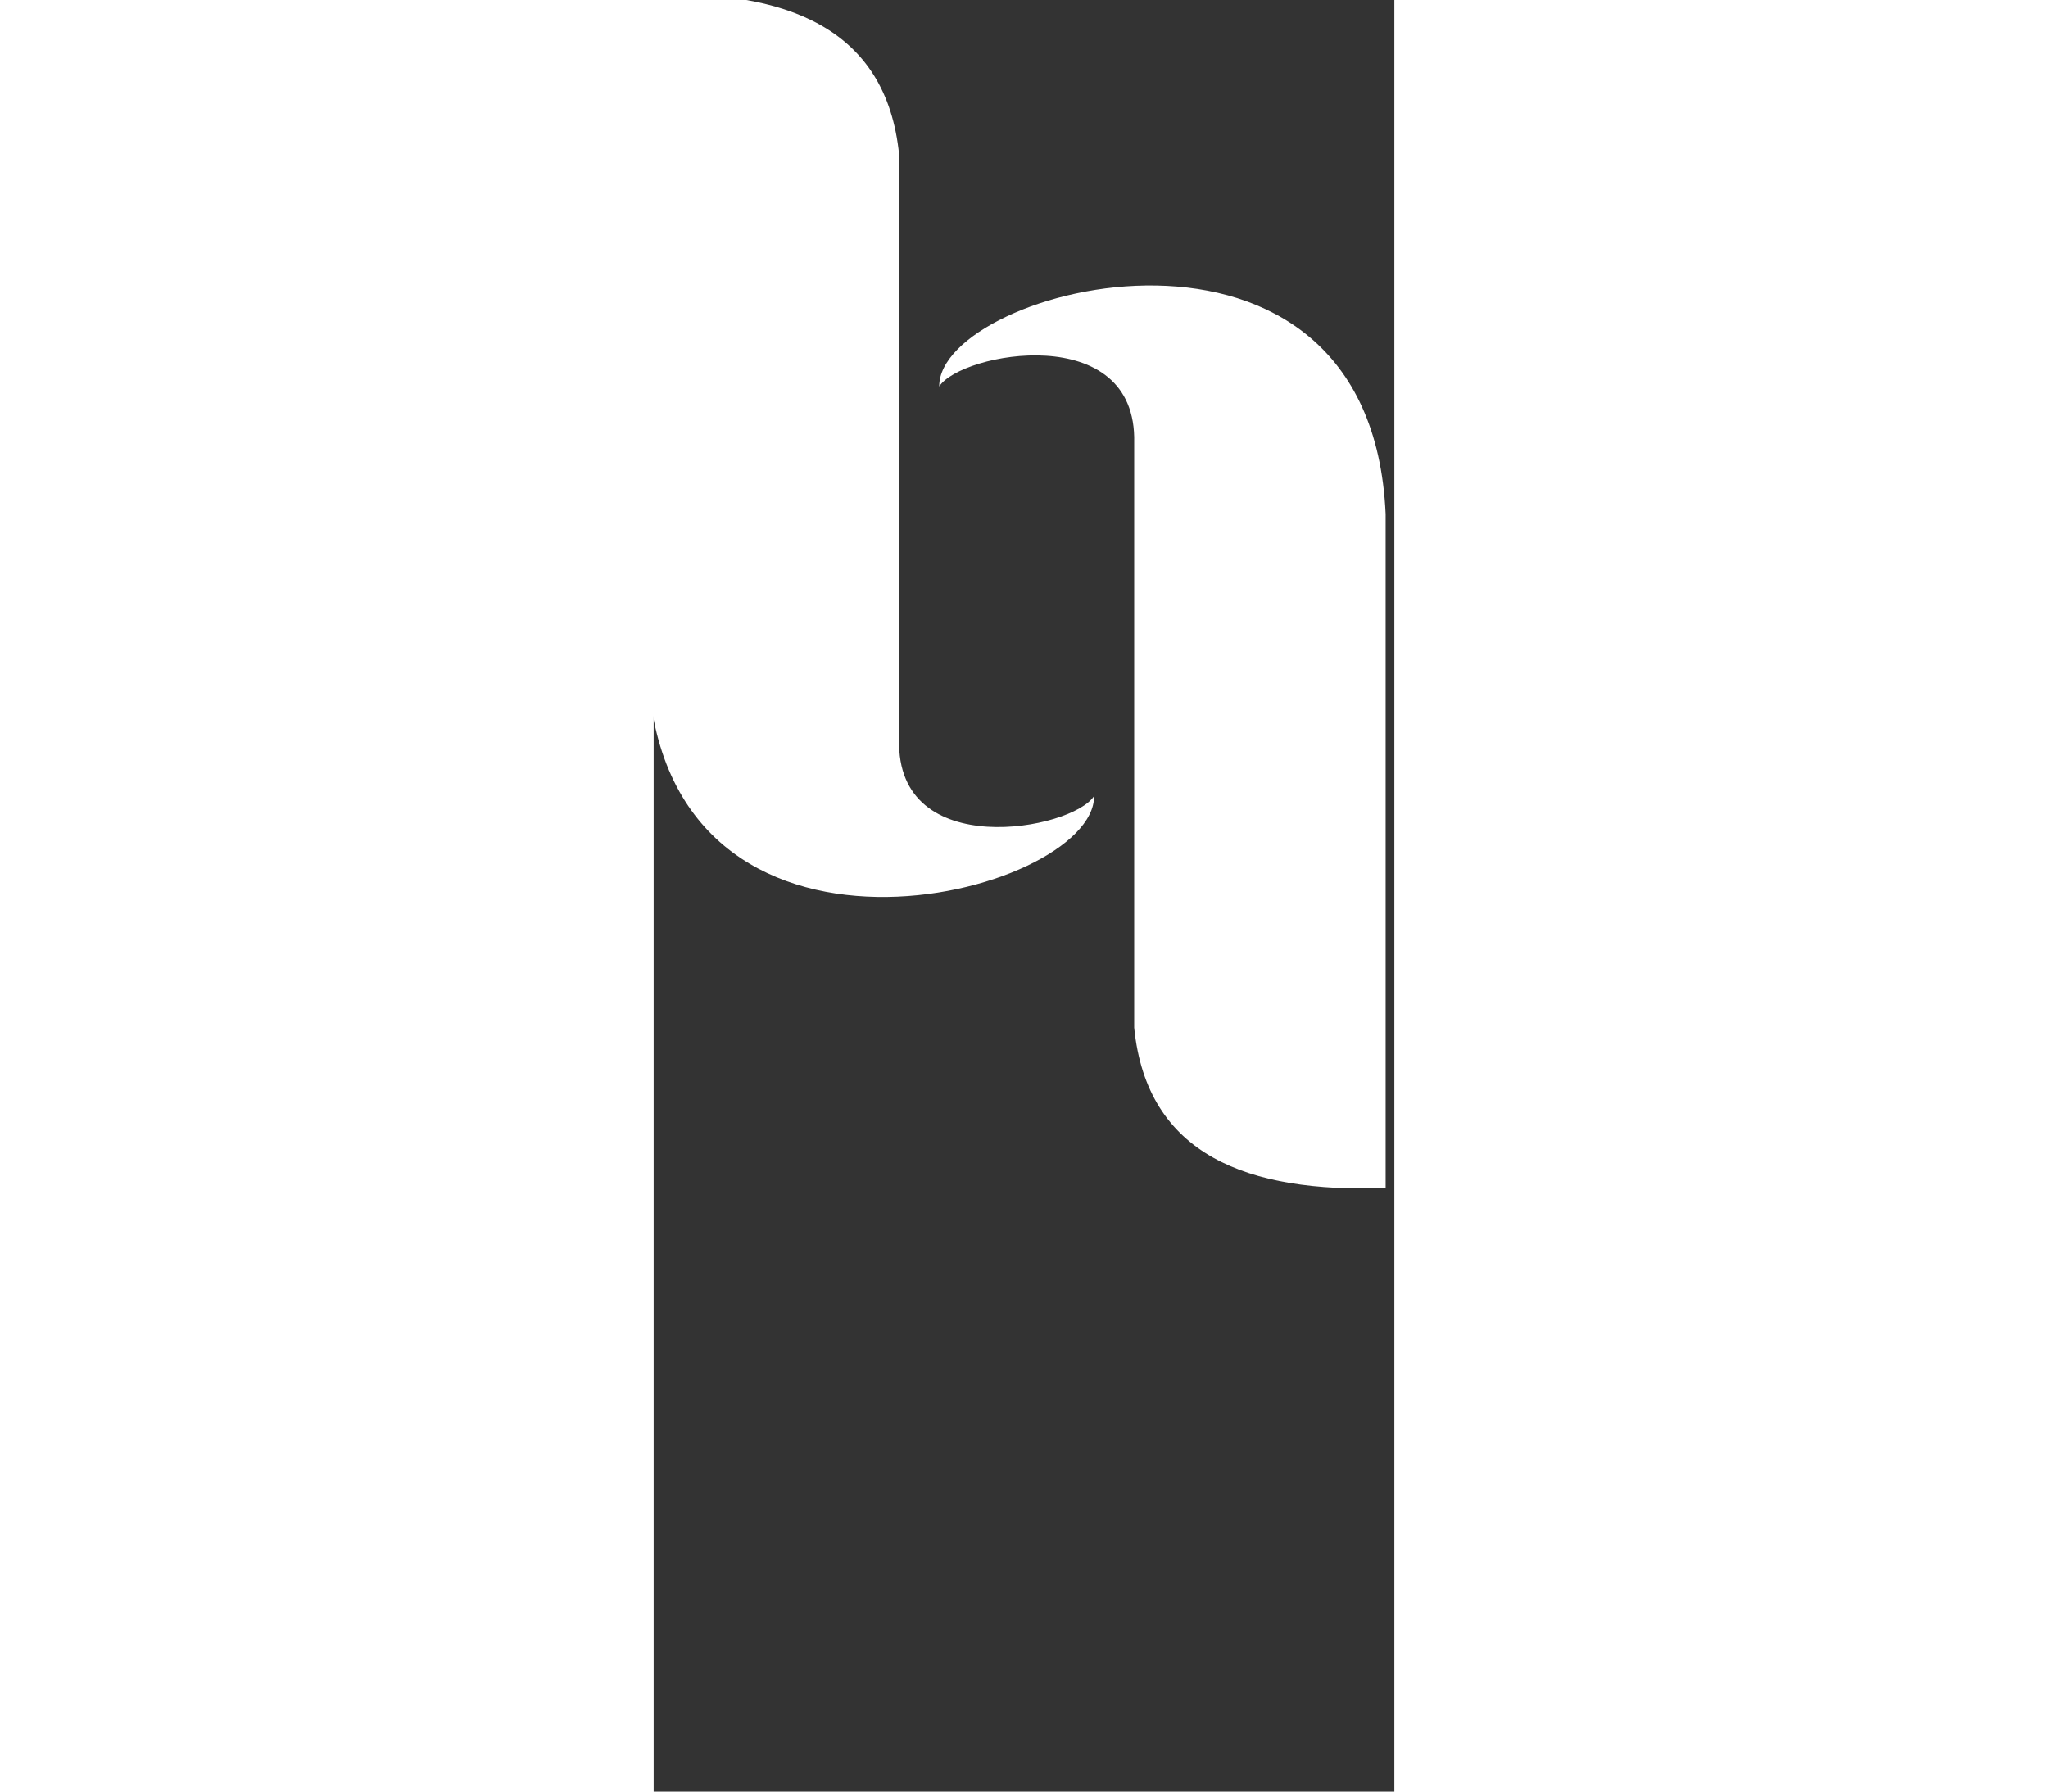 <svg xmlns="http://www.w3.org/2000/svg" width="400" height="350" viewBox="1 1 124 300" fill="none">
	<rect x="1" y="1" width="124" height="300" fill="#333333" stroke="none"/>
	<path d="M0 0.072V112.935C2.543 169.744 74.879 151.01 74.734 134.288C71.112 139.979 41.548 145.475 42.095 124.832V26.915C39.961 5.564 23.071 -0.767 0 0.072Z" fill="white"/>
	<path d="M123.54 199.928V87.065C120.997 30.256 48.661 48.99 48.806 65.712C52.428 60.021 81.992 54.525 81.445 75.168V173.085C83.579 194.436 100.468 200.767 123.54 199.928Z" fill="white"/>
</svg>